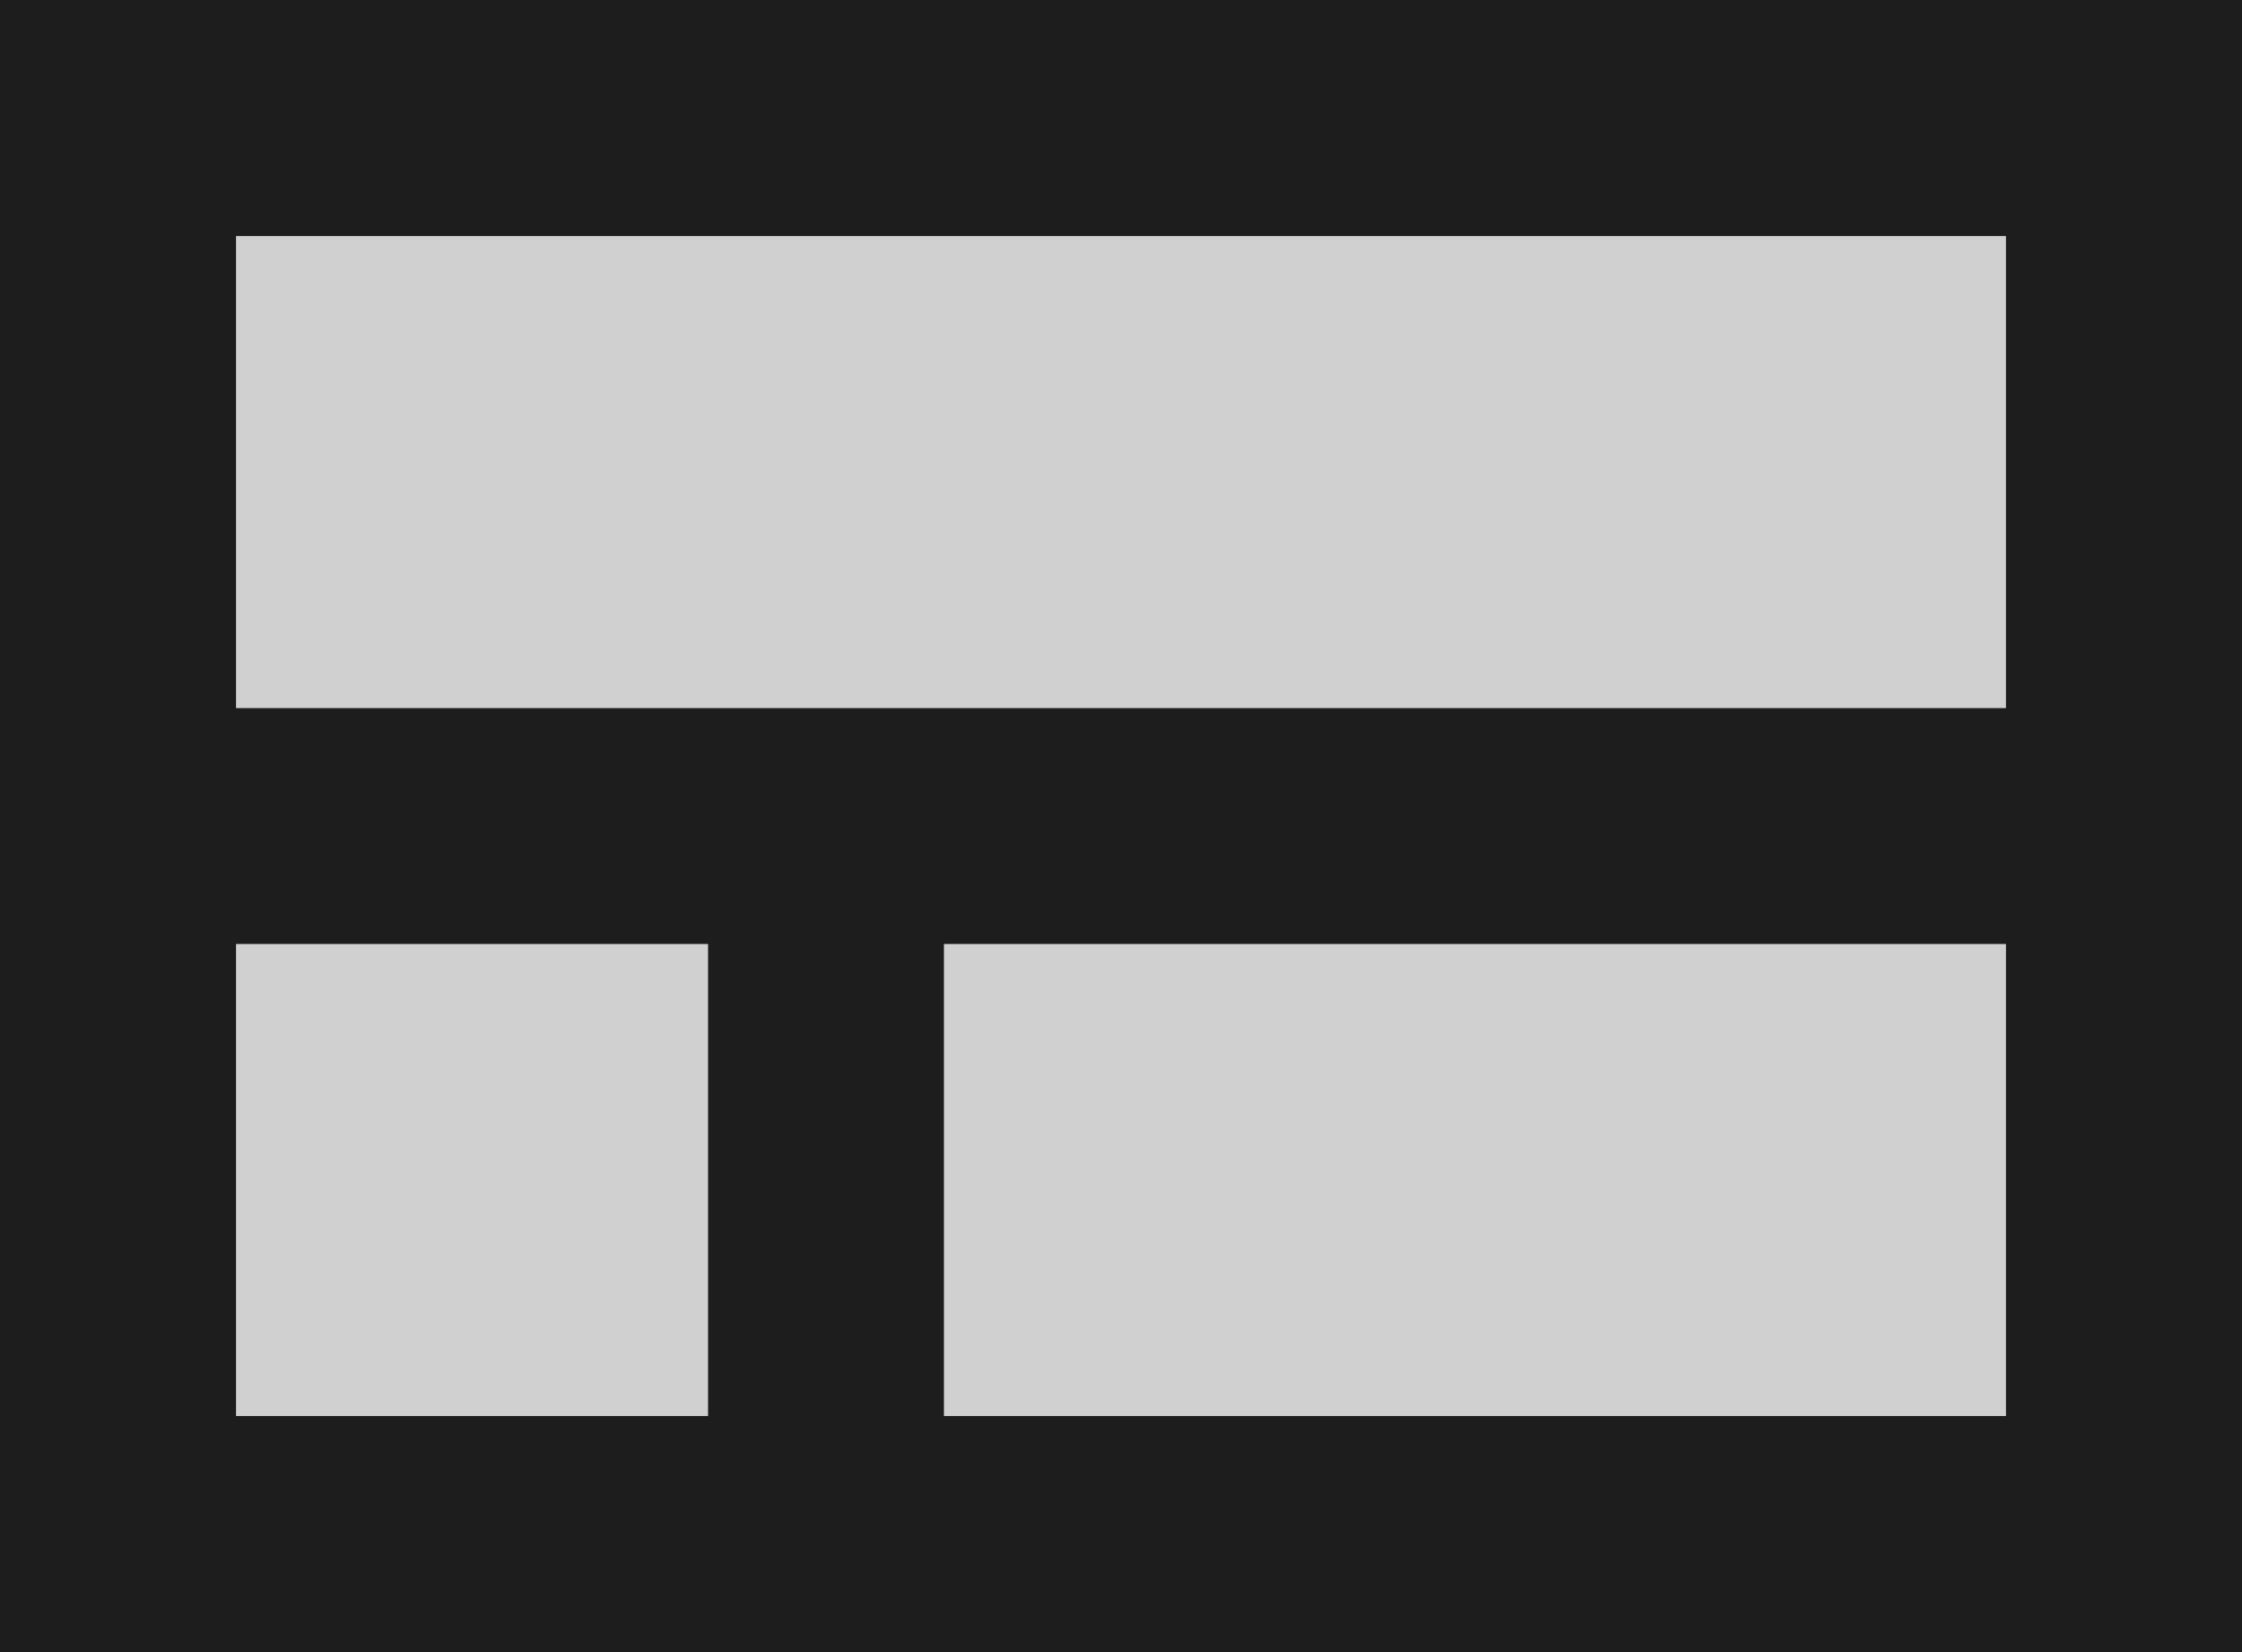 <?xml version="1.0" encoding="UTF-8"?>
<svg width="19px" height="14px" viewBox="0 0 19 14" version="1.1" xmlns="http://www.w3.org/2000/svg" xmlns:xlink="http://www.w3.org/1999/xlink">
    <!-- Generator: Sketch 52.5 (67469) - http://www.bohemiancoding.com/sketch -->
    <title>view_compact</title>
    <desc>Created with Sketch.</desc>
    <g id="Icons" stroke="none" stroke-width="1" fill="none" fill-rule="evenodd">
        <g id="Two-Tone" transform="translate(-239, -2905)">
            <g id="Image" transform="translate(100, 2626)">
                <g id="Two-Tone-/-Image-/-view_compact" transform="translate(136, 274)">
                    <g>
                        <polygon id="Path" points="0 0 24 0 24 24 0 24"></polygon>
                        <path d="M11,13 L20,13 L20,17 L11,17 L11,13 Z M5,13 L9,13 L9,17 L5,17 L5,13 Z M5,7 L20,7 L20,11 L5,11 L5,7 Z" id="🔹-Secondary-Color" fill="#D0D0D0"></path>
                        <path d="M3,5 L3,19 L22,19 L22,5 L3,5 Z M9,17 L5,17 L5,13 L9,13 L9,17 Z M20,17 L11,17 L11,13 L20,13 L20,17 Z M20,11 L5,11 L5,7 L20,7 L20,11 Z" id="🔹-Primary-Color" fill="#1D1D1D"></path>
                    </g>
                </g>
            </g>
        </g>
    </g>
</svg>